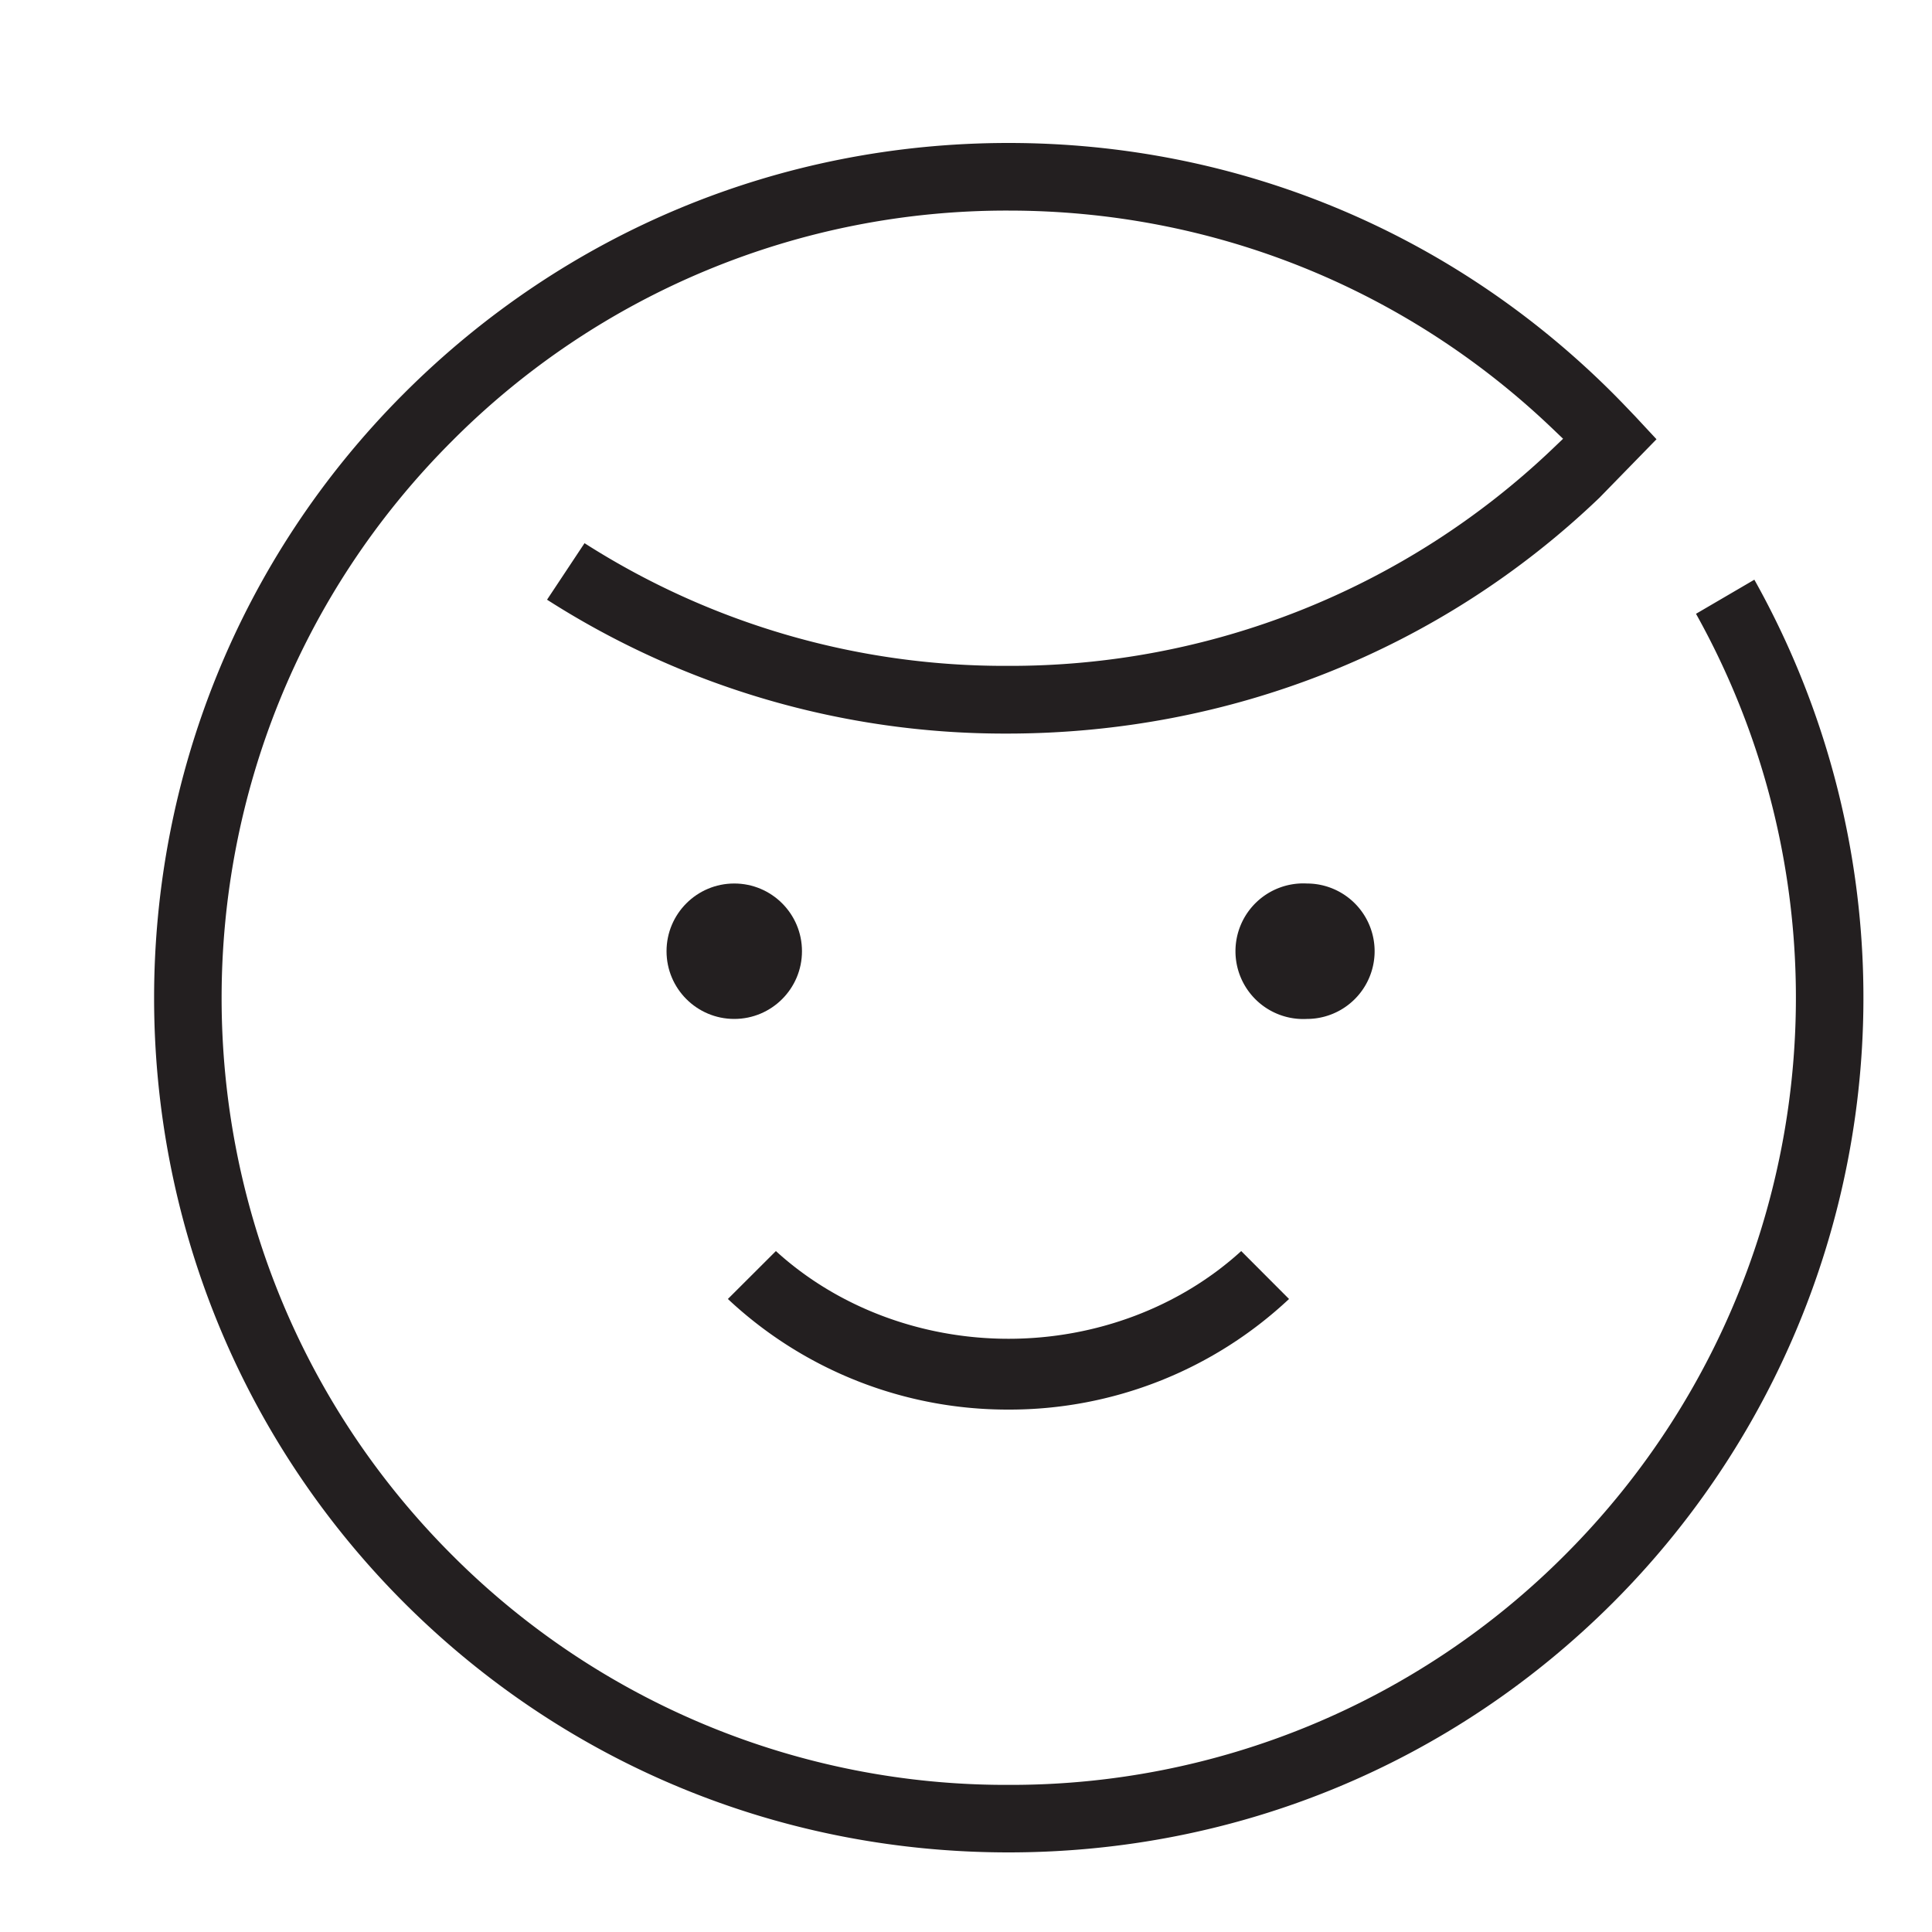 <svg xmlns="http://www.w3.org/2000/svg" width="100%" height="100%" viewBox="0 0 20 20" fit=""
     preserveAspectRatio="xMidYMid meet" focusable="false">
  <g fill="#231F20">
    <path
      d="M13.529 9.146a.702.702 0 100 1.402.7.7 0 000-1.402zm-.185 4.301l-.495-.496c-.635.579-1.503.908-2.409.908-.905 0-1.774-.329-2.408-.908l-.497.496a4.232 4.232 0 002.904 1.145 4.23 4.23 0 002.905-1.145z"></path>
    <path
      d="M16.922 4.304c-.001 0-.123-.13-.224-.231-1.672-1.672-3.894-2.593-6.258-2.593s-4.586.921-6.258 2.593c-3.449 3.45-3.449 9.064 0 12.517 1.669 1.668 3.892 2.586 6.258 2.586s4.589-.918 6.258-2.586a8.858 8.858 0 001.463-10.589l-.604.353a8.154 8.154 0 01-1.354 9.74 8.096 8.096 0 01-5.764 2.383 8.095 8.095 0 01-5.763-2.383C1.5 12.916 1.5 7.745 4.677 4.568A8.096 8.096 0 0110.44 2.18c2.107 0 4.105.8 5.628 2.254l.113.108-.113.108a8.134 8.134 0 01-5.645 2.243 8.074 8.074 0 01-4.372-1.27l-.388.585a8.786 8.786 0 004.761 1.386c2.311 0 4.49-.867 6.134-2.442l.59-.605-.226-.243z"></path>
    <circle cx="7.601" cy="9.847" r=".701"></circle>
  </g>
</svg>
